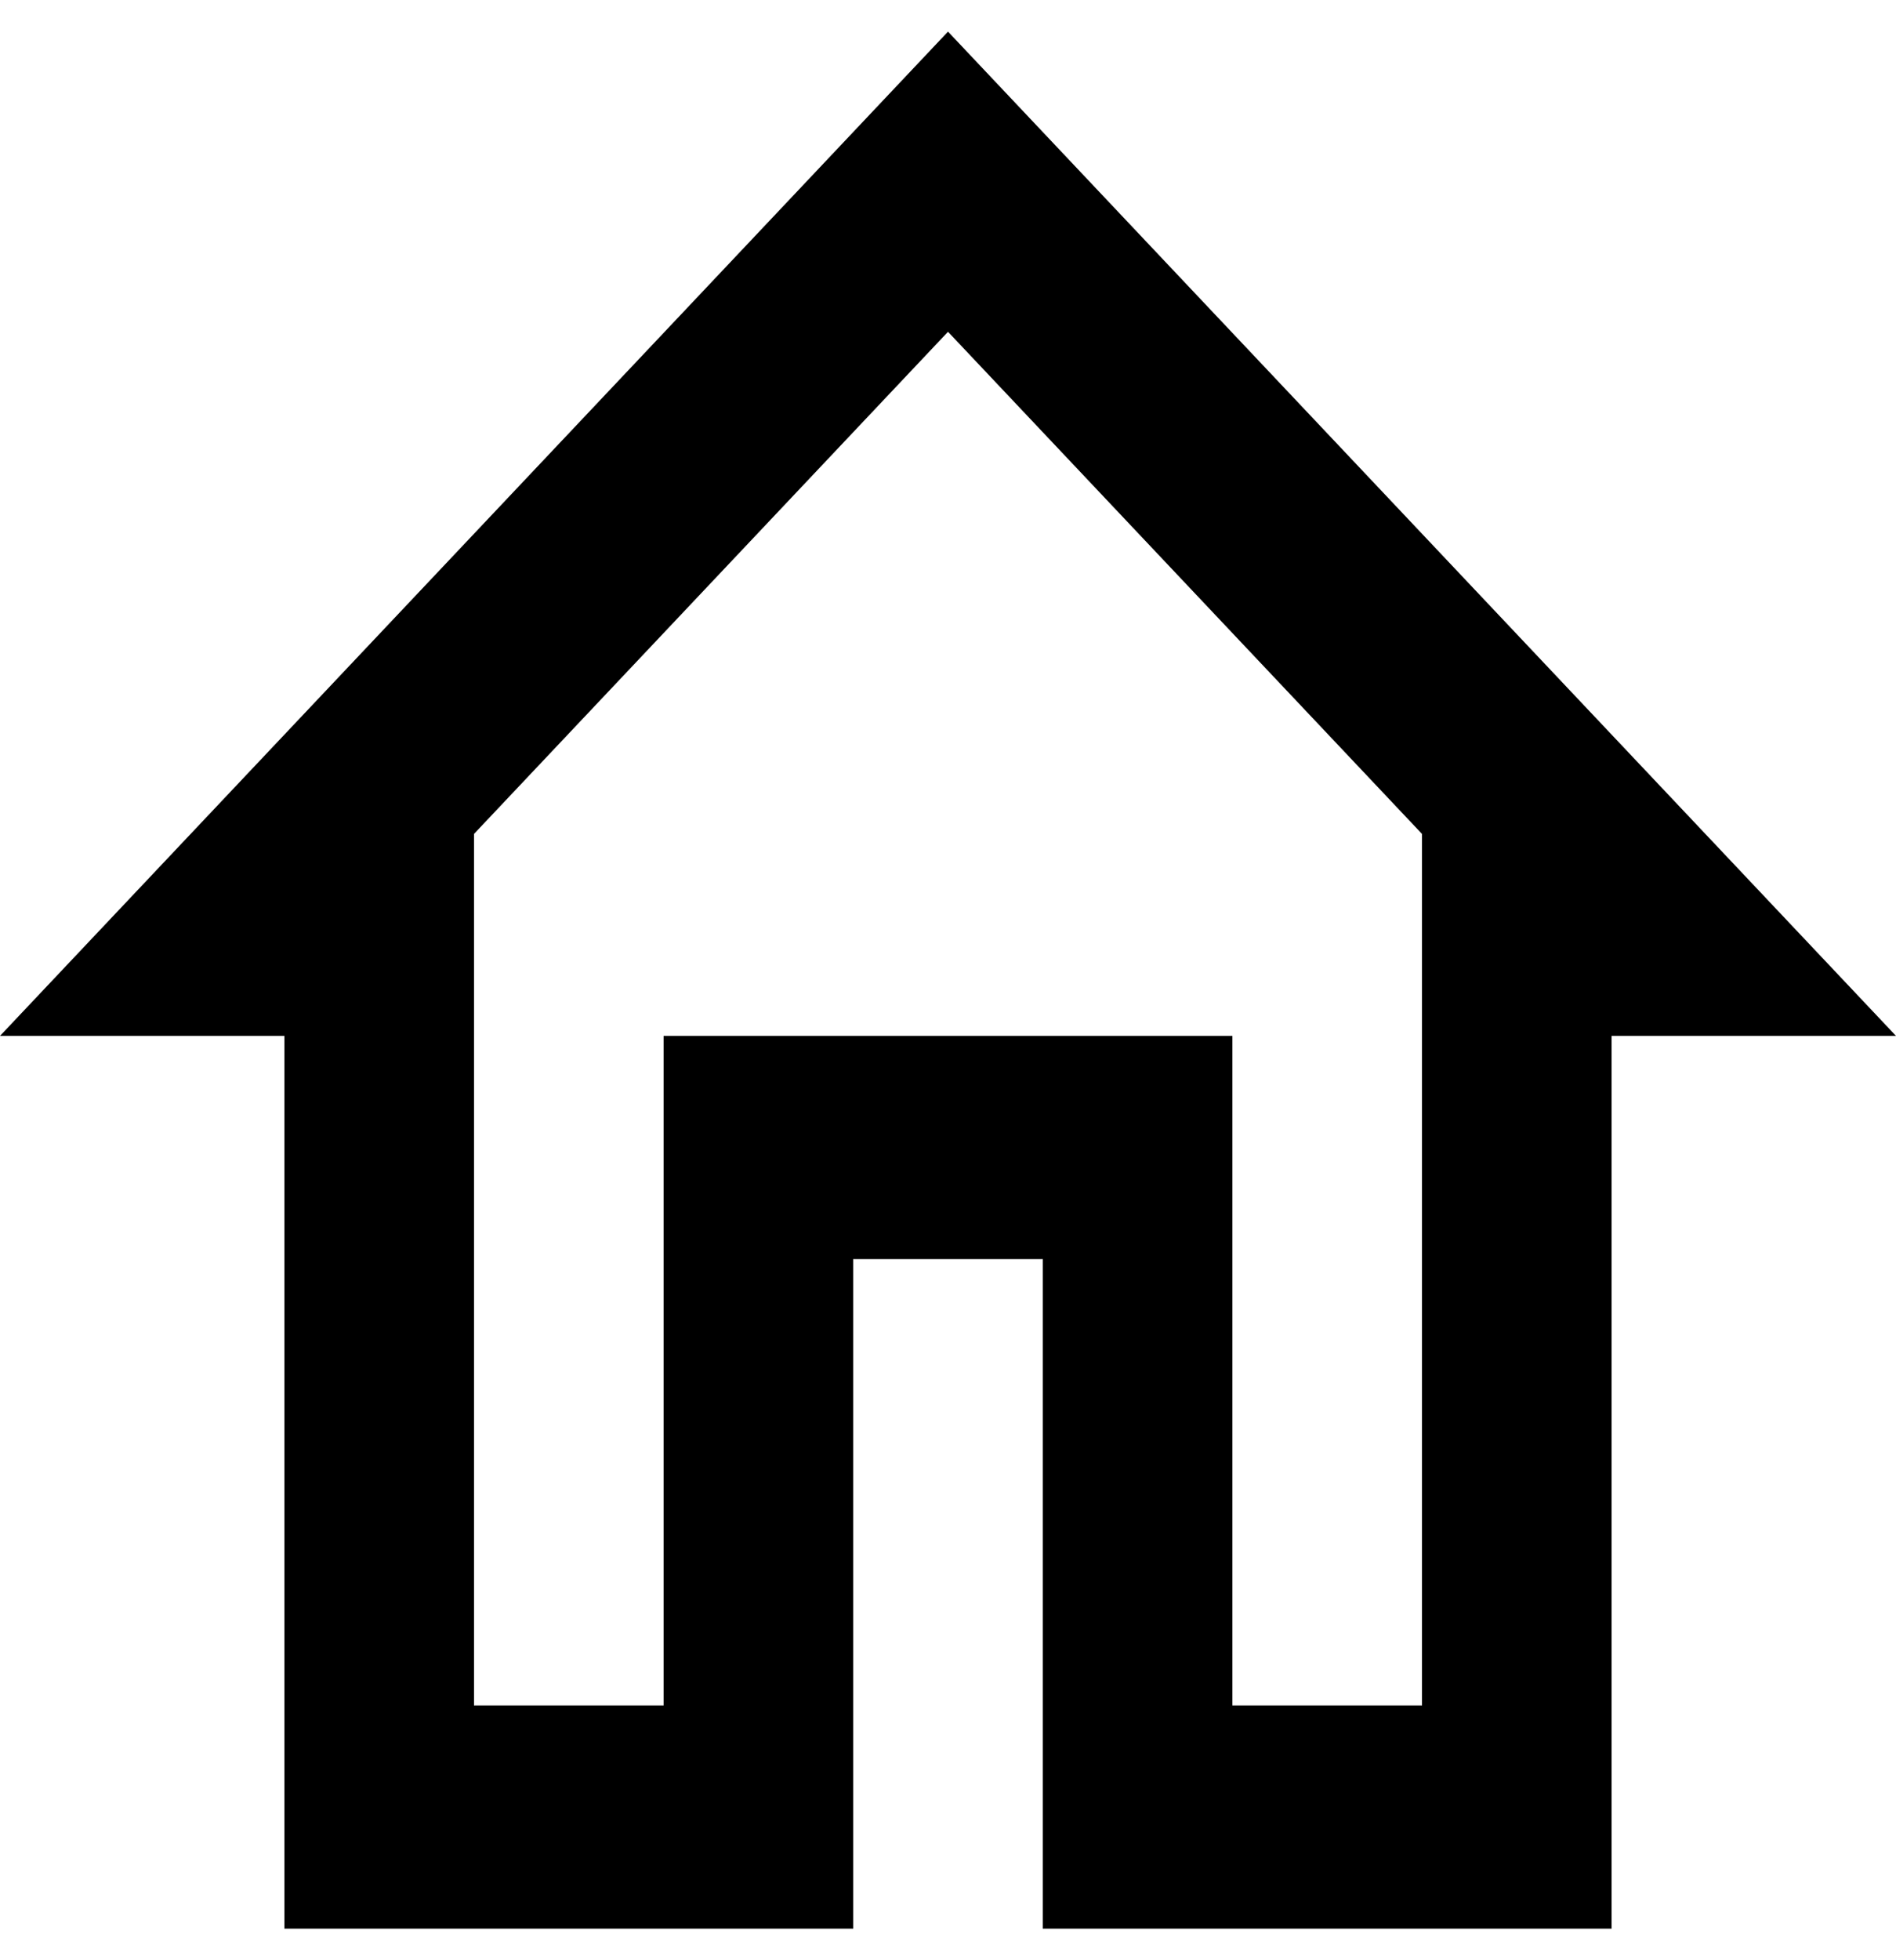 <svg width="30" height="31" viewBox="0 0 30 31" fill="none" xmlns="http://www.w3.org/2000/svg">
<g clip-path="url(#clip0_480_1625)">
<path d="M15 5.247L22.5 13.188V26.971H19.5V16.382H10.5V26.971H7.5V13.188L15 5.247ZM15 0.5L0 16.382H4.5V30.5H13.5V19.912H16.5V30.5H25.5V16.382H30L15 0.5Z" fill="black"/>
</g>
<defs>
<clipPath id="clip0_480_1625">
<rect width="30" height="30" fill="white" transform="translate(0 0.5)"/>
</clipPath>
</defs>
</svg>
